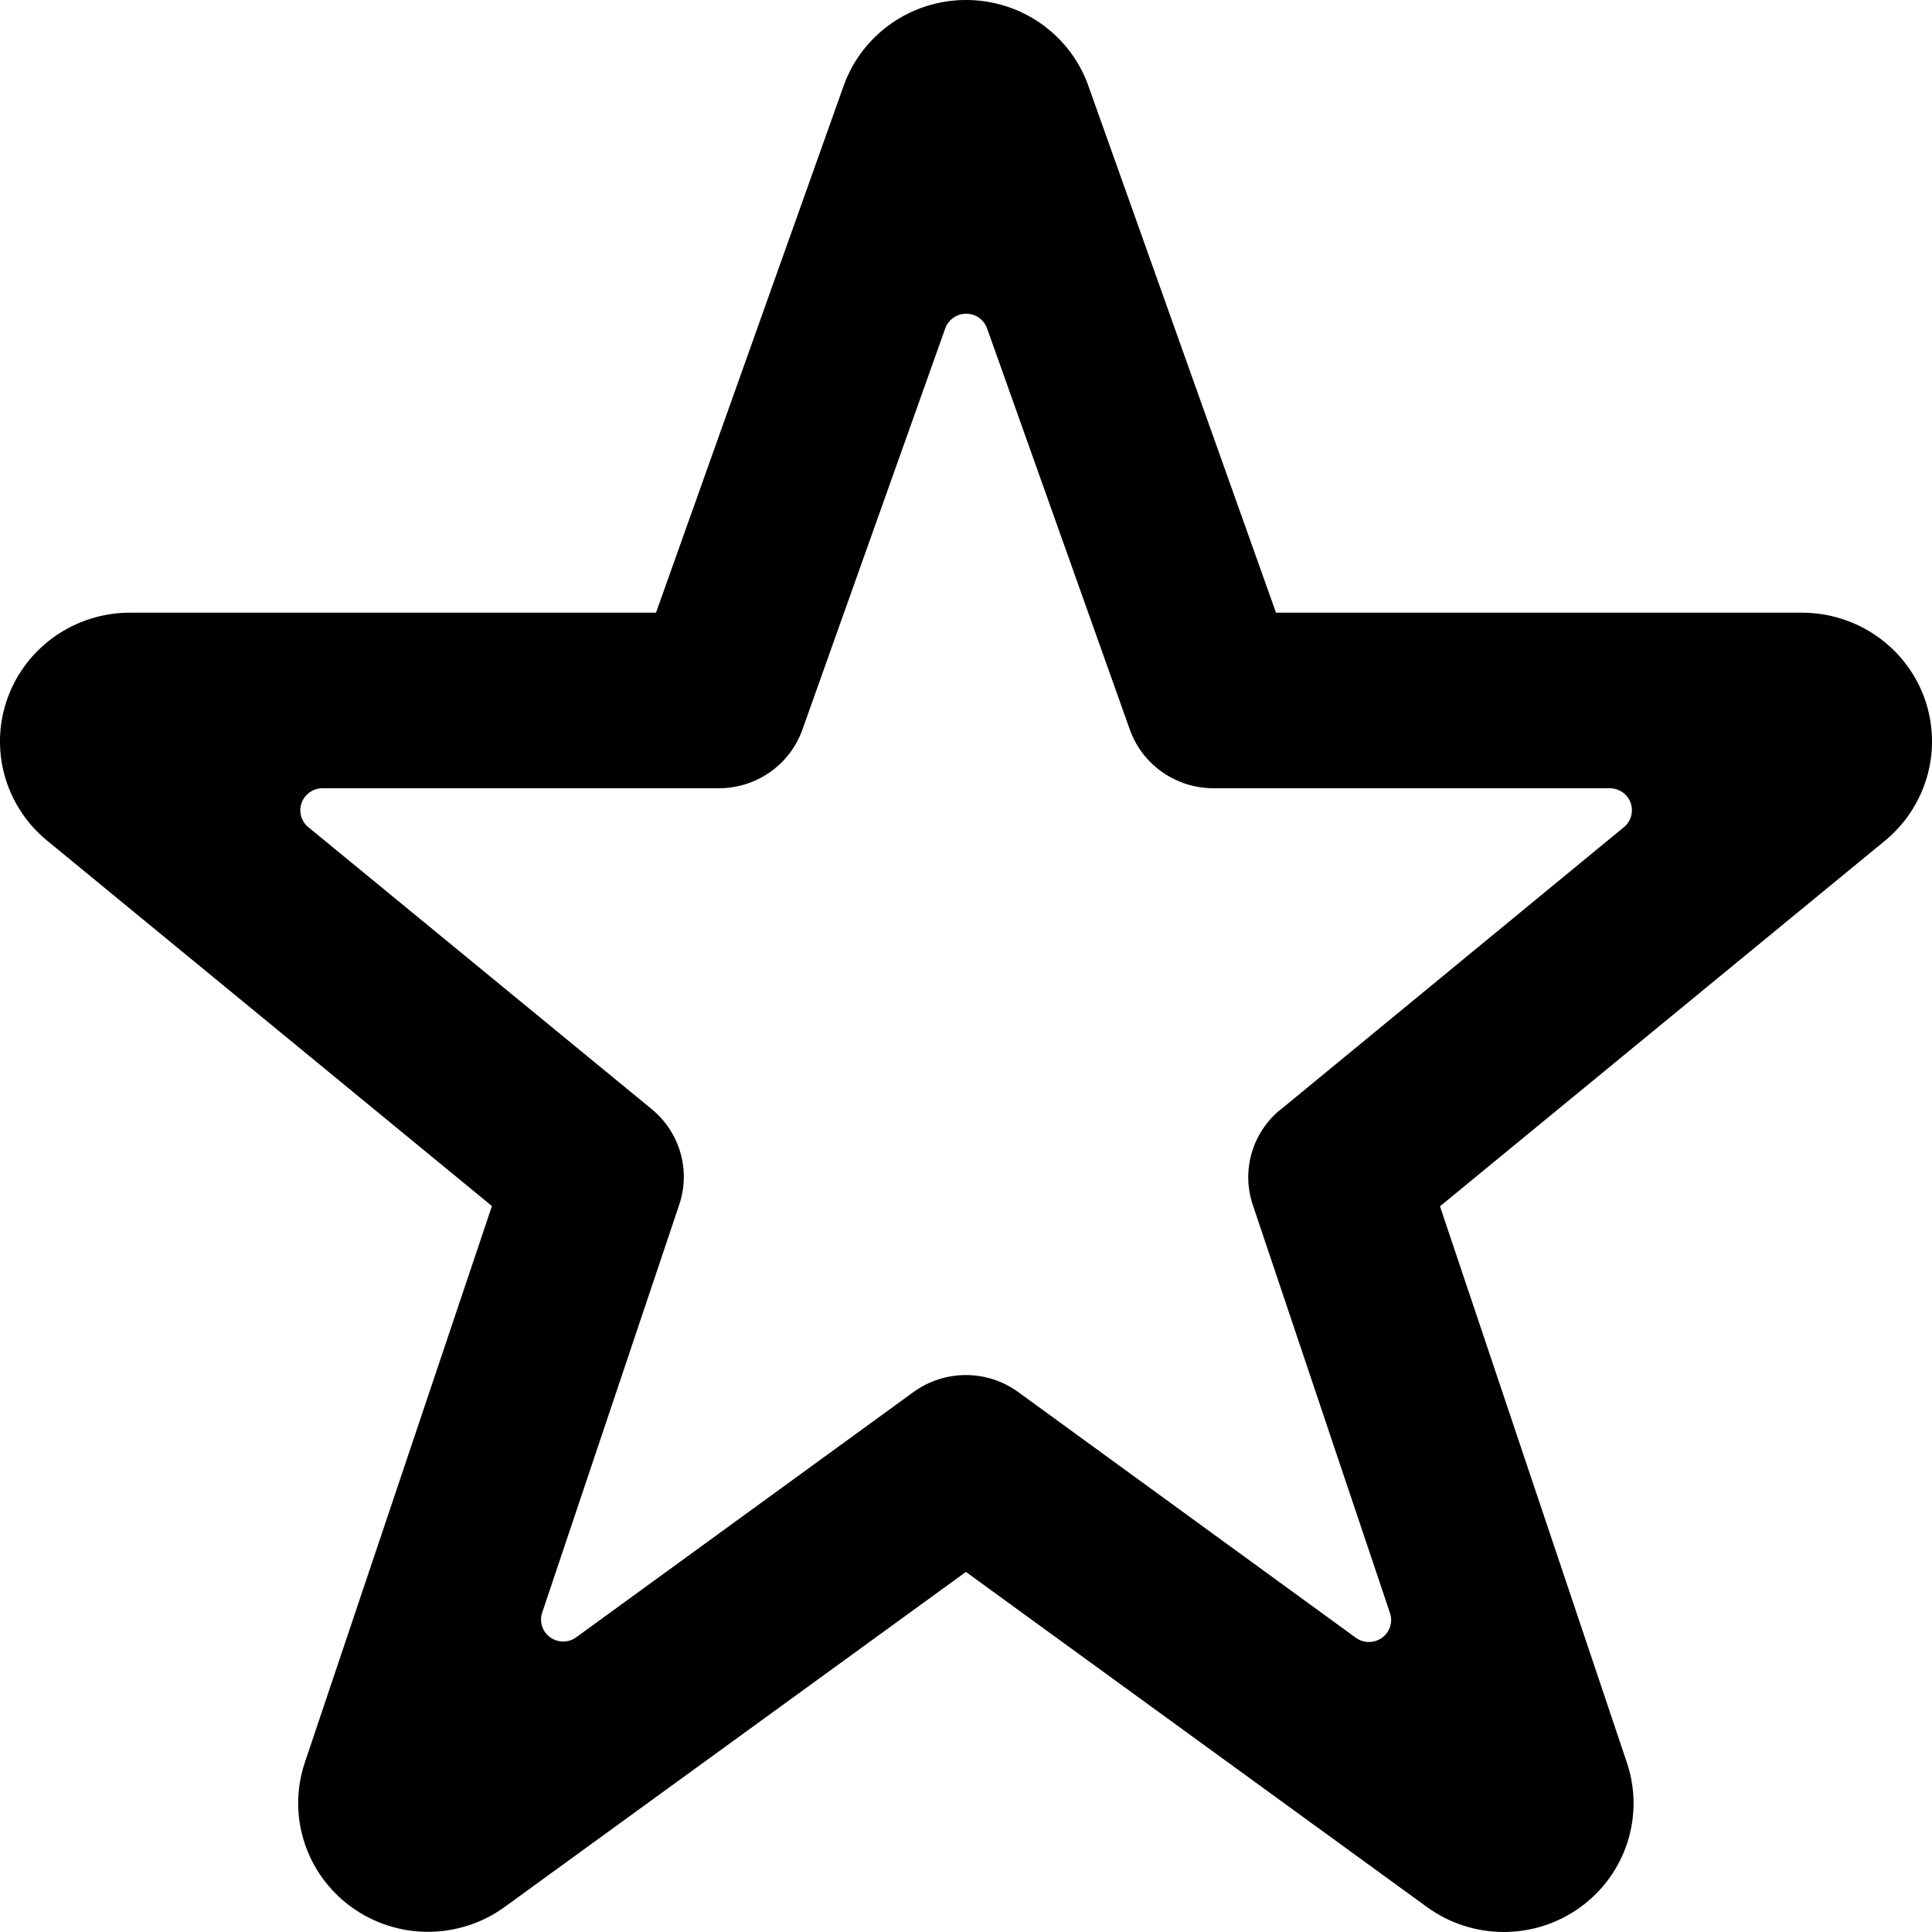 <svg width="24" height="24" xmlns="http://www.w3.org/2000/svg">
    <path d="M23.901 8.657c-.234-.627-.837-1.044-1.512-1.046h-6.538L13.51 1.038c-.237-.628-.844-1.043-1.52-1.038-.676.004-1.278.427-1.507 1.058L8.149 7.611H1.612C.934 7.612.329 8.032.097 8.664c-.232.632-.04 1.339.479 1.771l5.535 4.547-2.323 6.909c-.224.66.01 1.388.577 1.799s1.338.41 1.904-.001l5.73-4.162 5.729 4.164c.566.411 1.335.412 1.902.002.567-.41.802-1.136.58-1.796L17.888 14.985l5.548-4.558c.512-.436.698-1.141.465-1.769zm-7.996 5.127c-.35.287-.486.758-.342 1.185l1.704 5.069c.038.113-.002.237-.099.307-.097.07-.228.07-.325-0l-4.194-3.052c-.387-.282-.914-.282-1.302 0l-4.189 3.046c-.096.07-.227.07-.324 0-.097-.07-.137-.193-.099-.306l1.703-5.069c.144-.427.008-.897-.341-1.185L3.831 10.276c-.09-.073-.123-.194-.084-.303.039-.108.143-.181.259-.181h4.924c.467-0.0.883-.292 1.038-.729l1.774-4.983c.039-.109.143-.183.26-.183.117 0 .221.073.26.183l1.773 4.983c.155.436.571.728 1.038.729h4.924c.116-0.0.22.072.259.181.039.108.006.229-.084.303l-4.264 3.508z" fill="#000" fill-rule="evenodd"/>
</svg>
